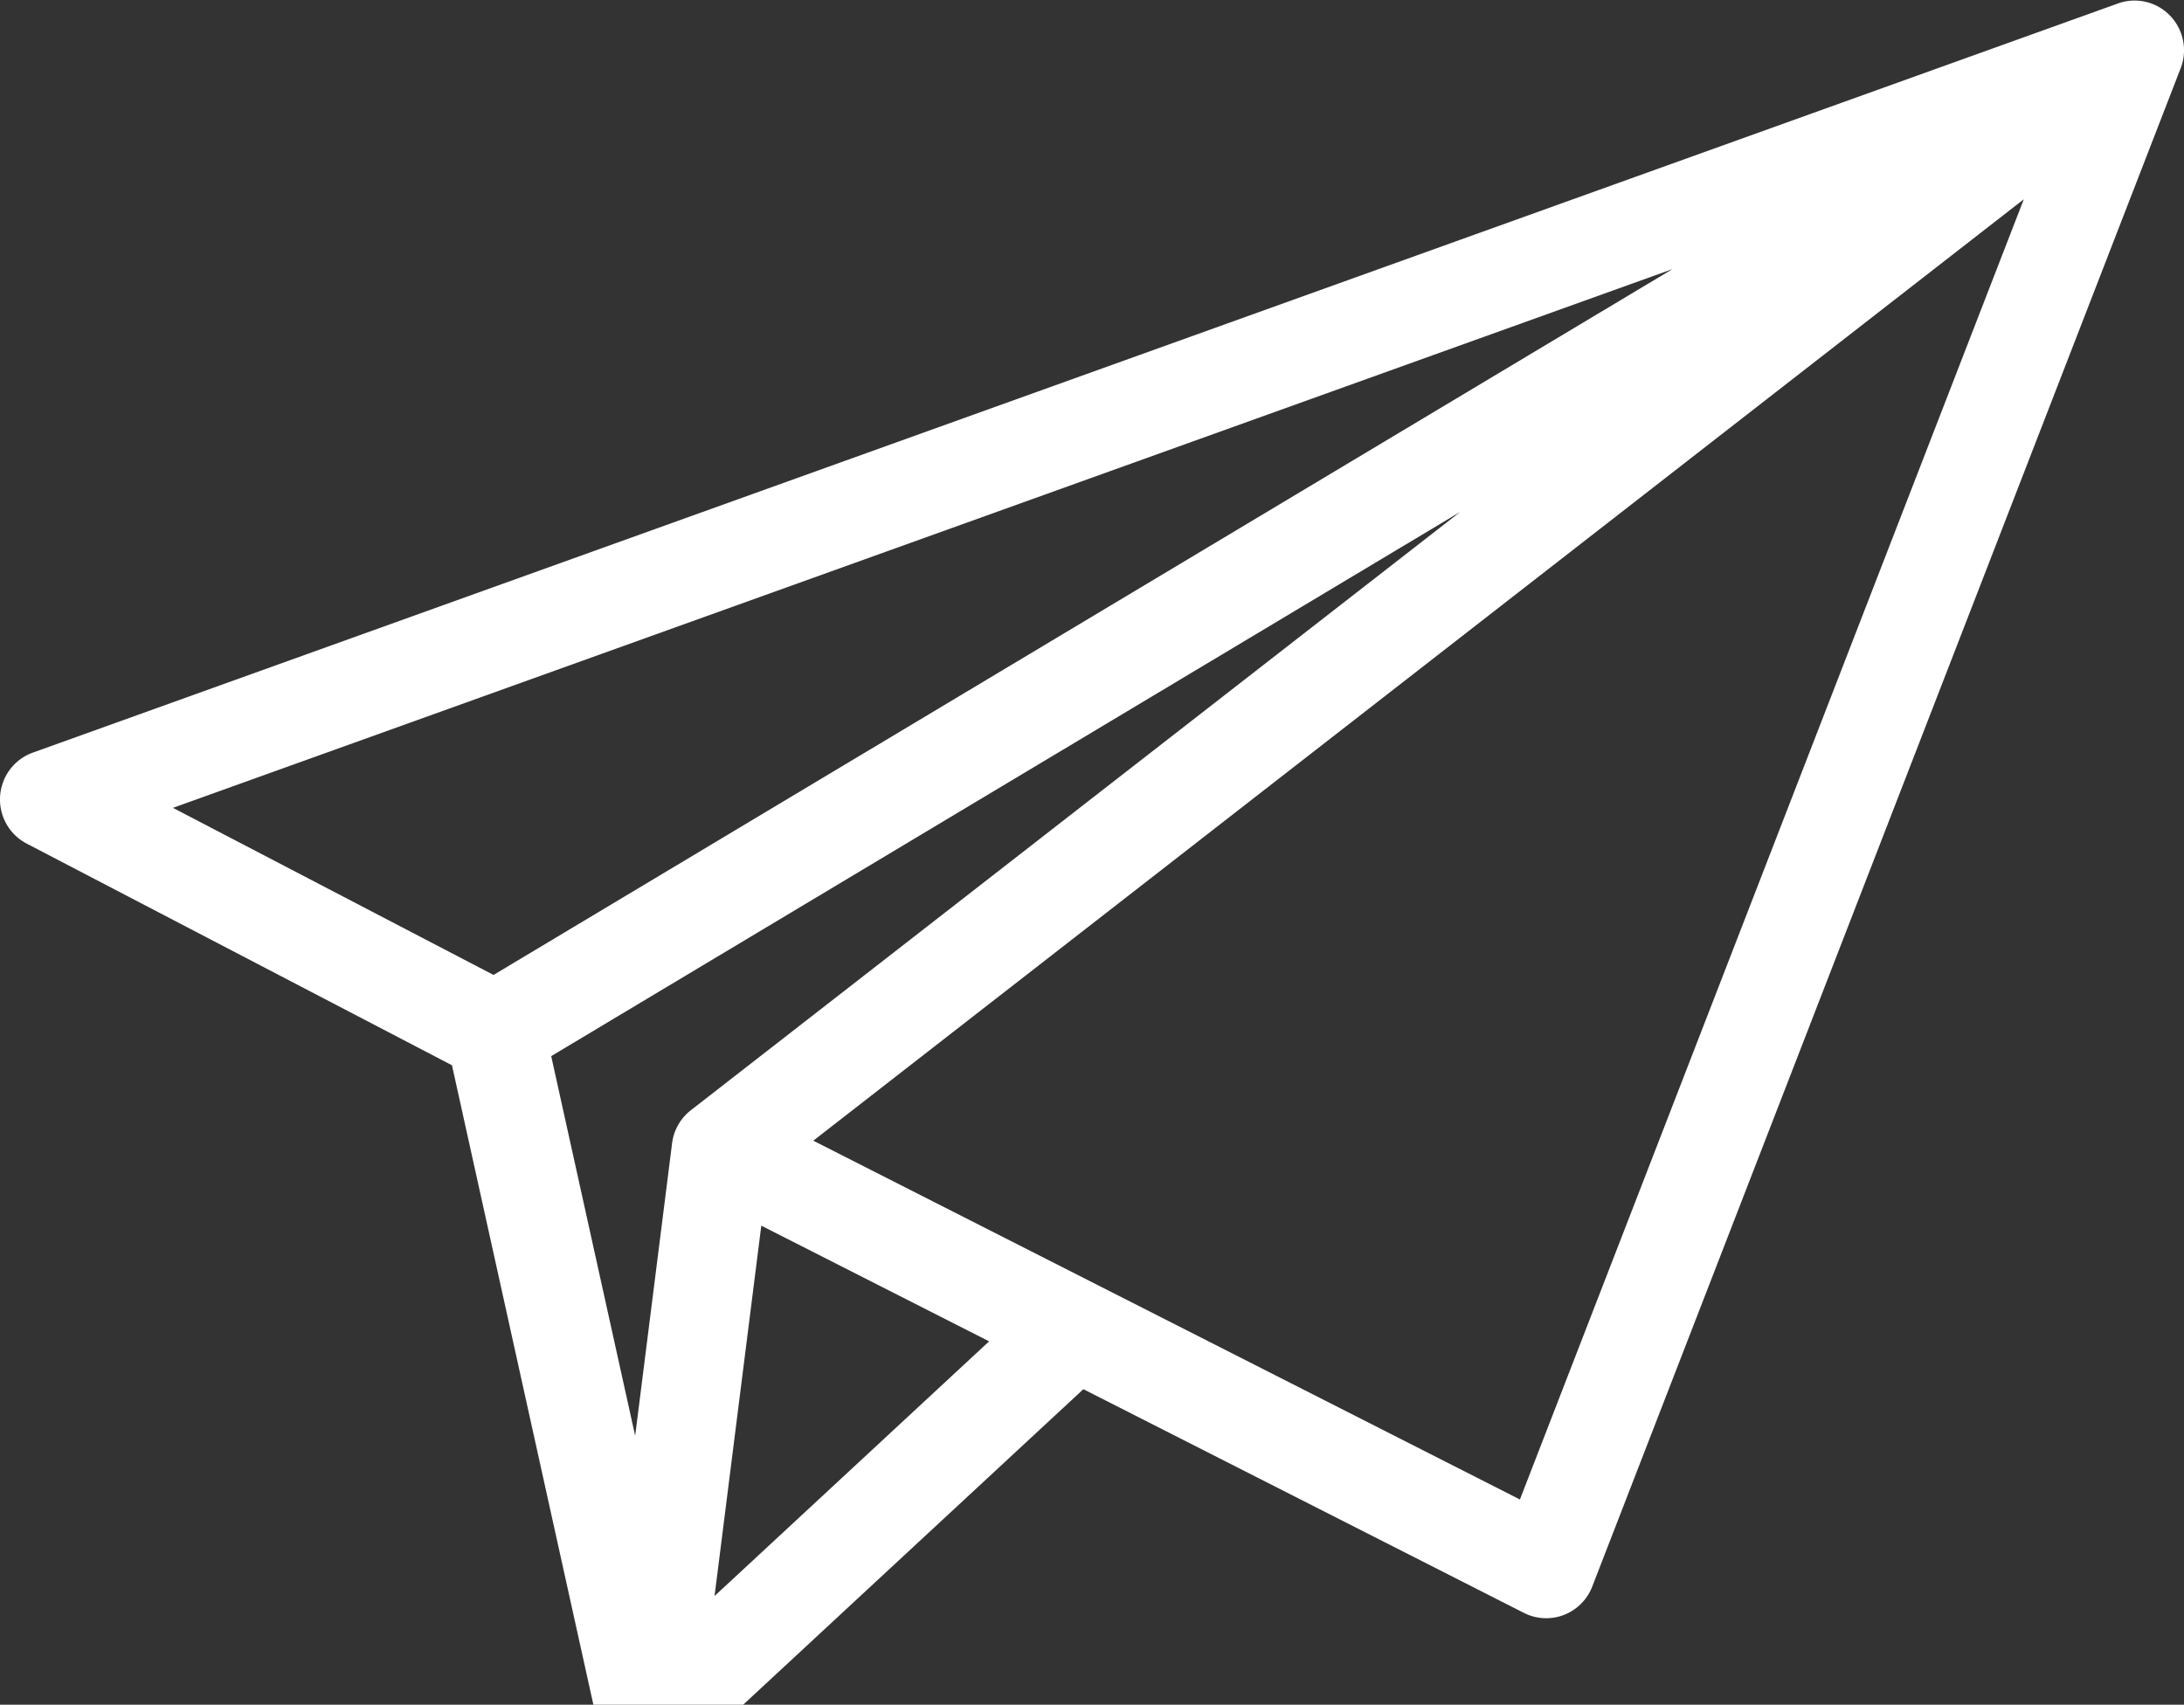 <svg width="424" height="331" viewBox="0 0 424 331" fill="none" xmlns="http://www.w3.org/2000/svg"><rect x="0" y="0" width="424" height="331" fill="#333333" stroke="none"/><path d="M422.727 4.958a9.612 9.612 0 0 0-2.54-2.902 9.534 9.534 0 0 0-3.47-1.663l-.01-.003-.015-.003c-.005-.001-.011-.004-.016-.003a8.65 8.65 0 0 0-.488-.107c-.008.001-.011-.002-.017-.002l-.013-.002a9.498 9.498 0 0 0-5.128.453L6.367 146.137a9.593 9.593 0 0 0-4.426 3.267 9.705 9.705 0 0 0-.71 10.56 9.618 9.618 0 0 0 3.95 3.836l82.565 43.043 28.749 130.017a9.61 9.61 0 0 0 1.515 3.565 9.694 9.694 0 0 0 1.223 1.447 9.542 9.542 0 0 0 6.657 2.707h.048a9.53 9.53 0 0 0 6.459-2.556l77.926-72.285 85.534 43.439a9.56 9.56 0 0 0 7.753.395 9.604 9.604 0 0 0 3.331-2.168 9.675 9.675 0 0 0 2.175-3.339L423.291 13.407a9.68 9.68 0 0 0-.564-8.449zM33.577 156.86L324.692 52.252 95.814 189.305 33.578 156.86zm97.868 61.967l-.003.007-.004.008-.008.015v.001l-.004.008a.008.008 0 0 1-.002.004l-.004.01-.002.003-.006.011-.001.002a9.65 9.65 0 0 0-.961 3.319l-7.14 56.574-16.3-73.721L283.502 99.383 134.286 215.447a9.603 9.603 0 0 0-2.841 3.38zm7.278 91.069l9.074-71.911 44.231 22.463-53.305 49.448zm156.352-18.742l-81.836-41.56a9.6 9.6 0 0 0-.417-.212l-54.929-27.895L392.9 38.692l-97.825 252.462z" fill="#fff"/></svg>
